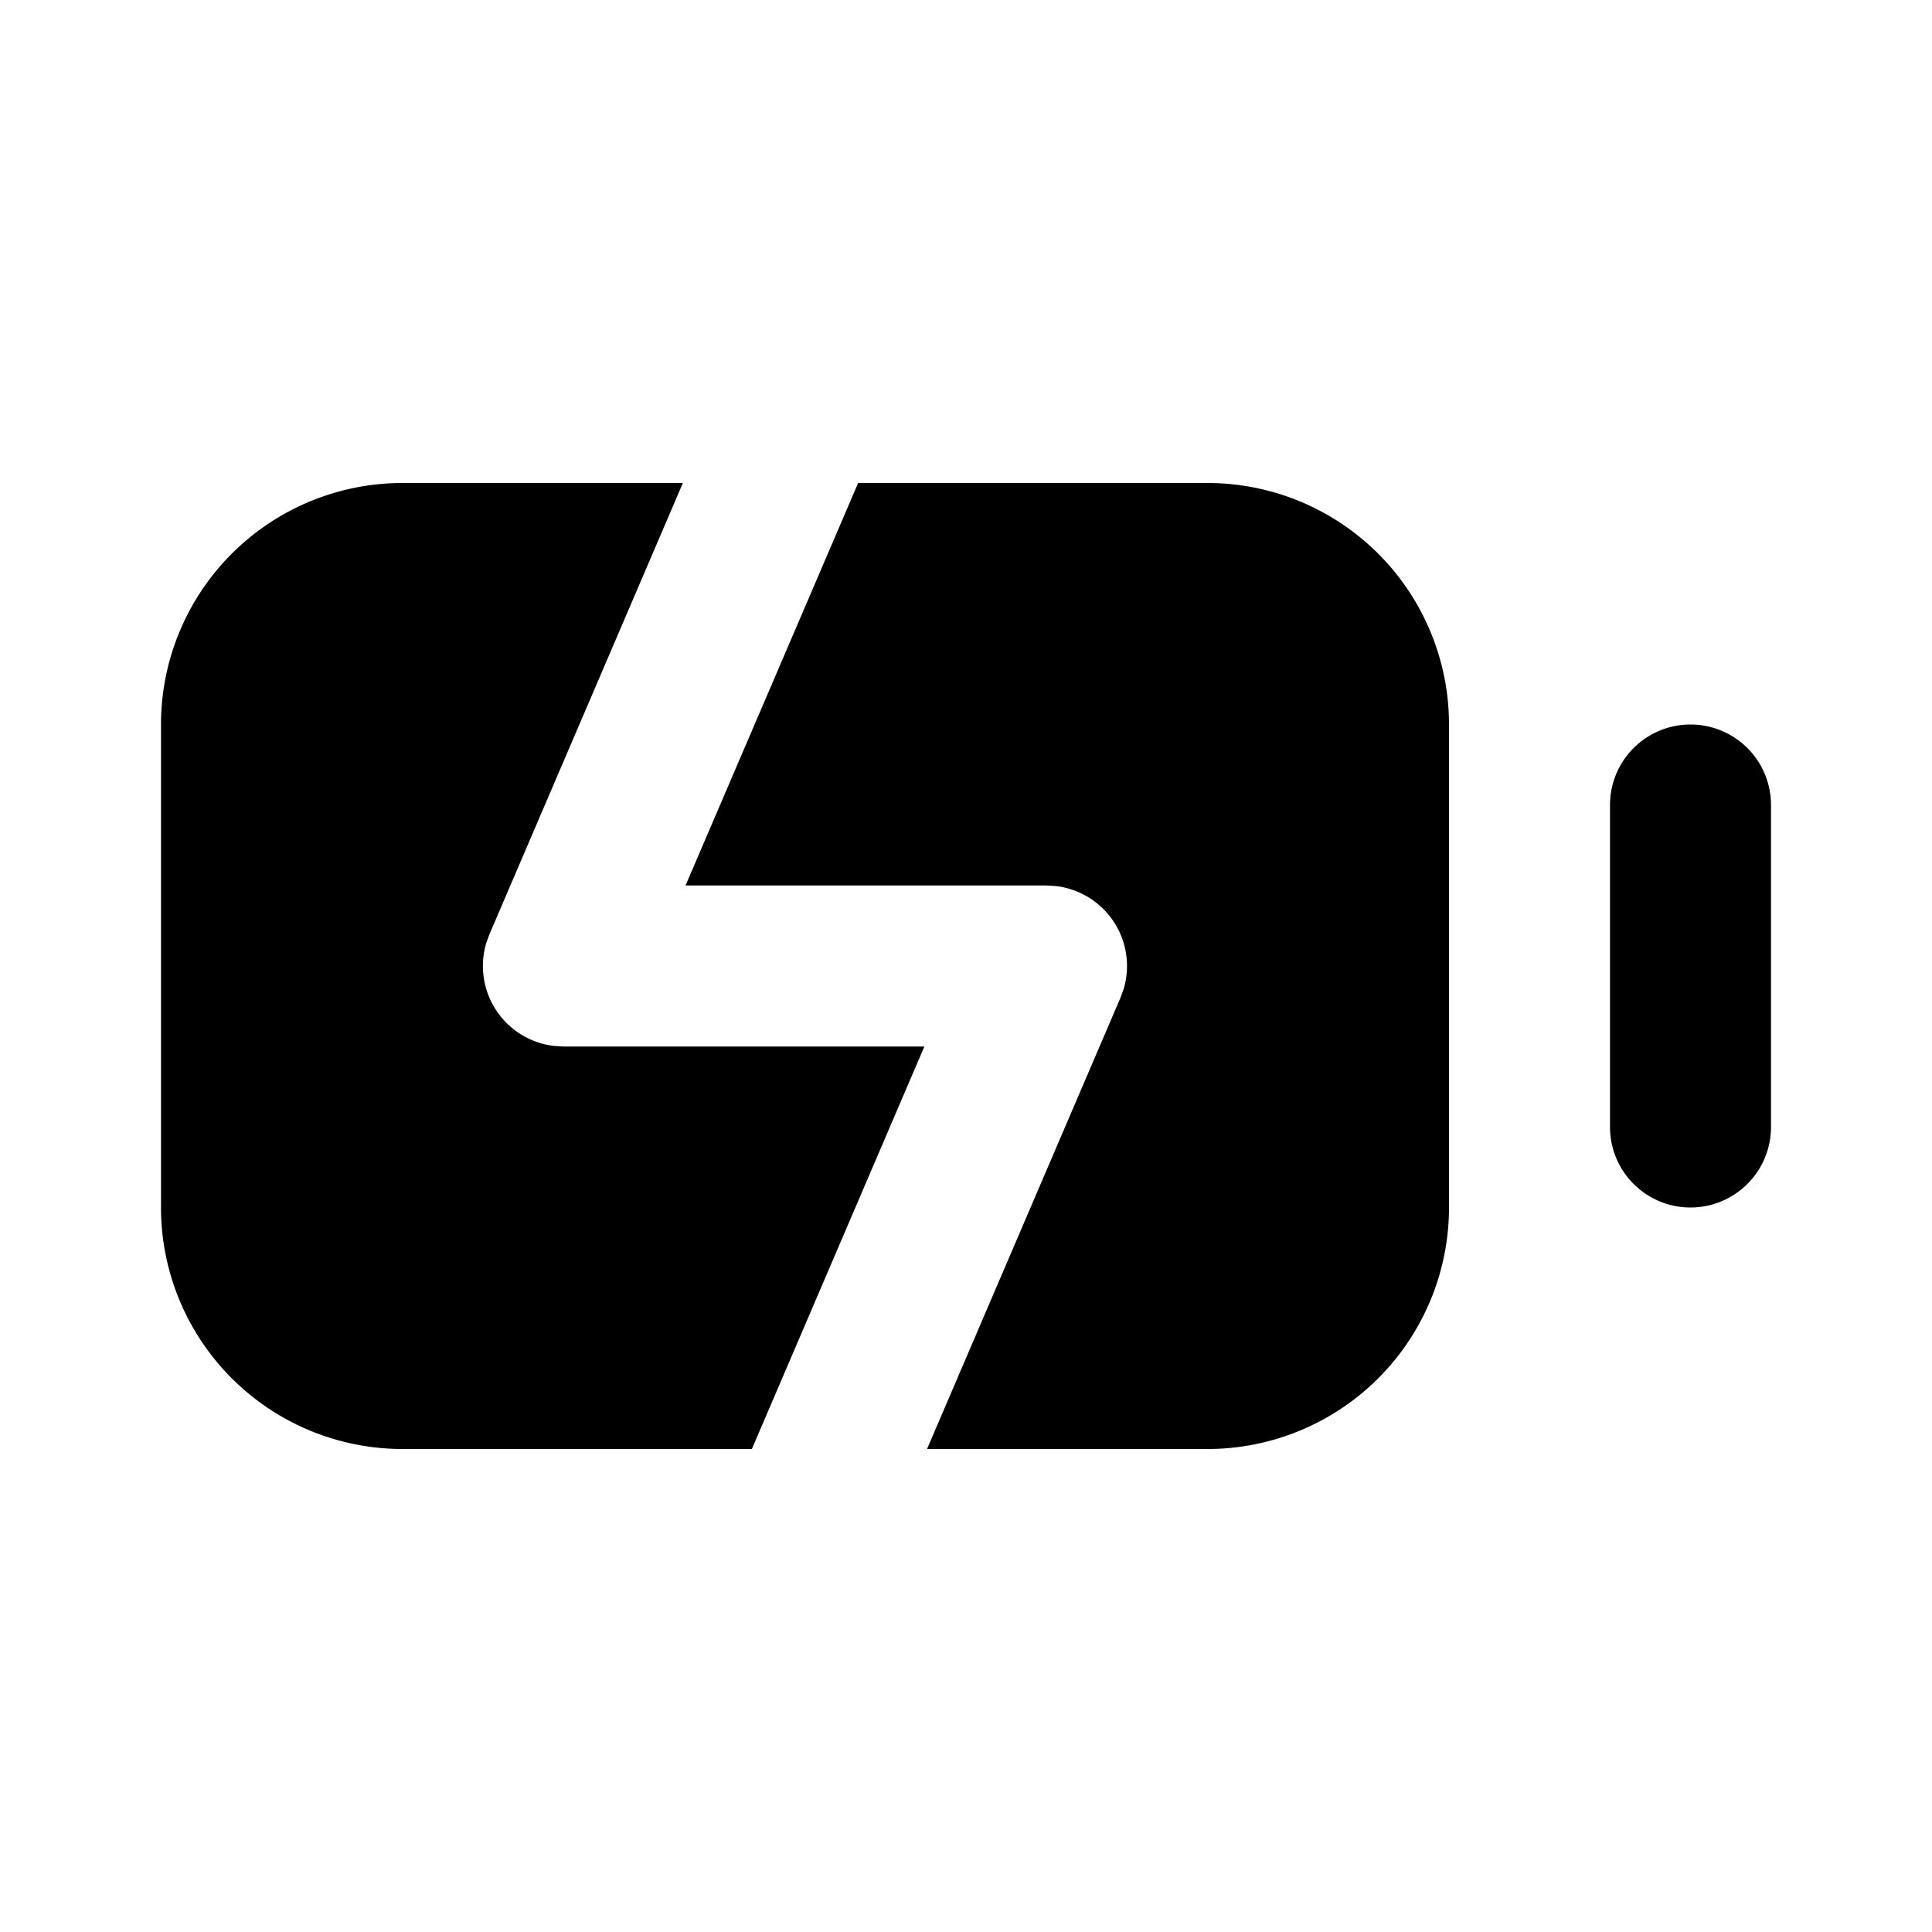 <svg class="gi gi-battery-charging" width="1em" height="1em" viewBox="0 0 24 24" fill="currentColor" xmlns="http://www.w3.org/2000/svg">
  <path d="M8.483 6L6.08 11.606l-.04.11a1 1 0 0 0 .842 1.277L7 13h4.483L9.34 18H5a3 3 0 0 1-3-3V9a3 3 0 0 1 3-3h3.483zM15 6a3 3 0 0 1 3 3v6a3 3 0 0 1-3 3h-3.484l2.403-5.606.04-.11a1 1 0 0 0-.842-1.277L13 11H8.516l2.144-5H15zm6 3a1 1 0 0 1 1 1v4a1 1 0 1 1-2 0v-4a1 1 0 0 1 1-1z"/>
</svg>

